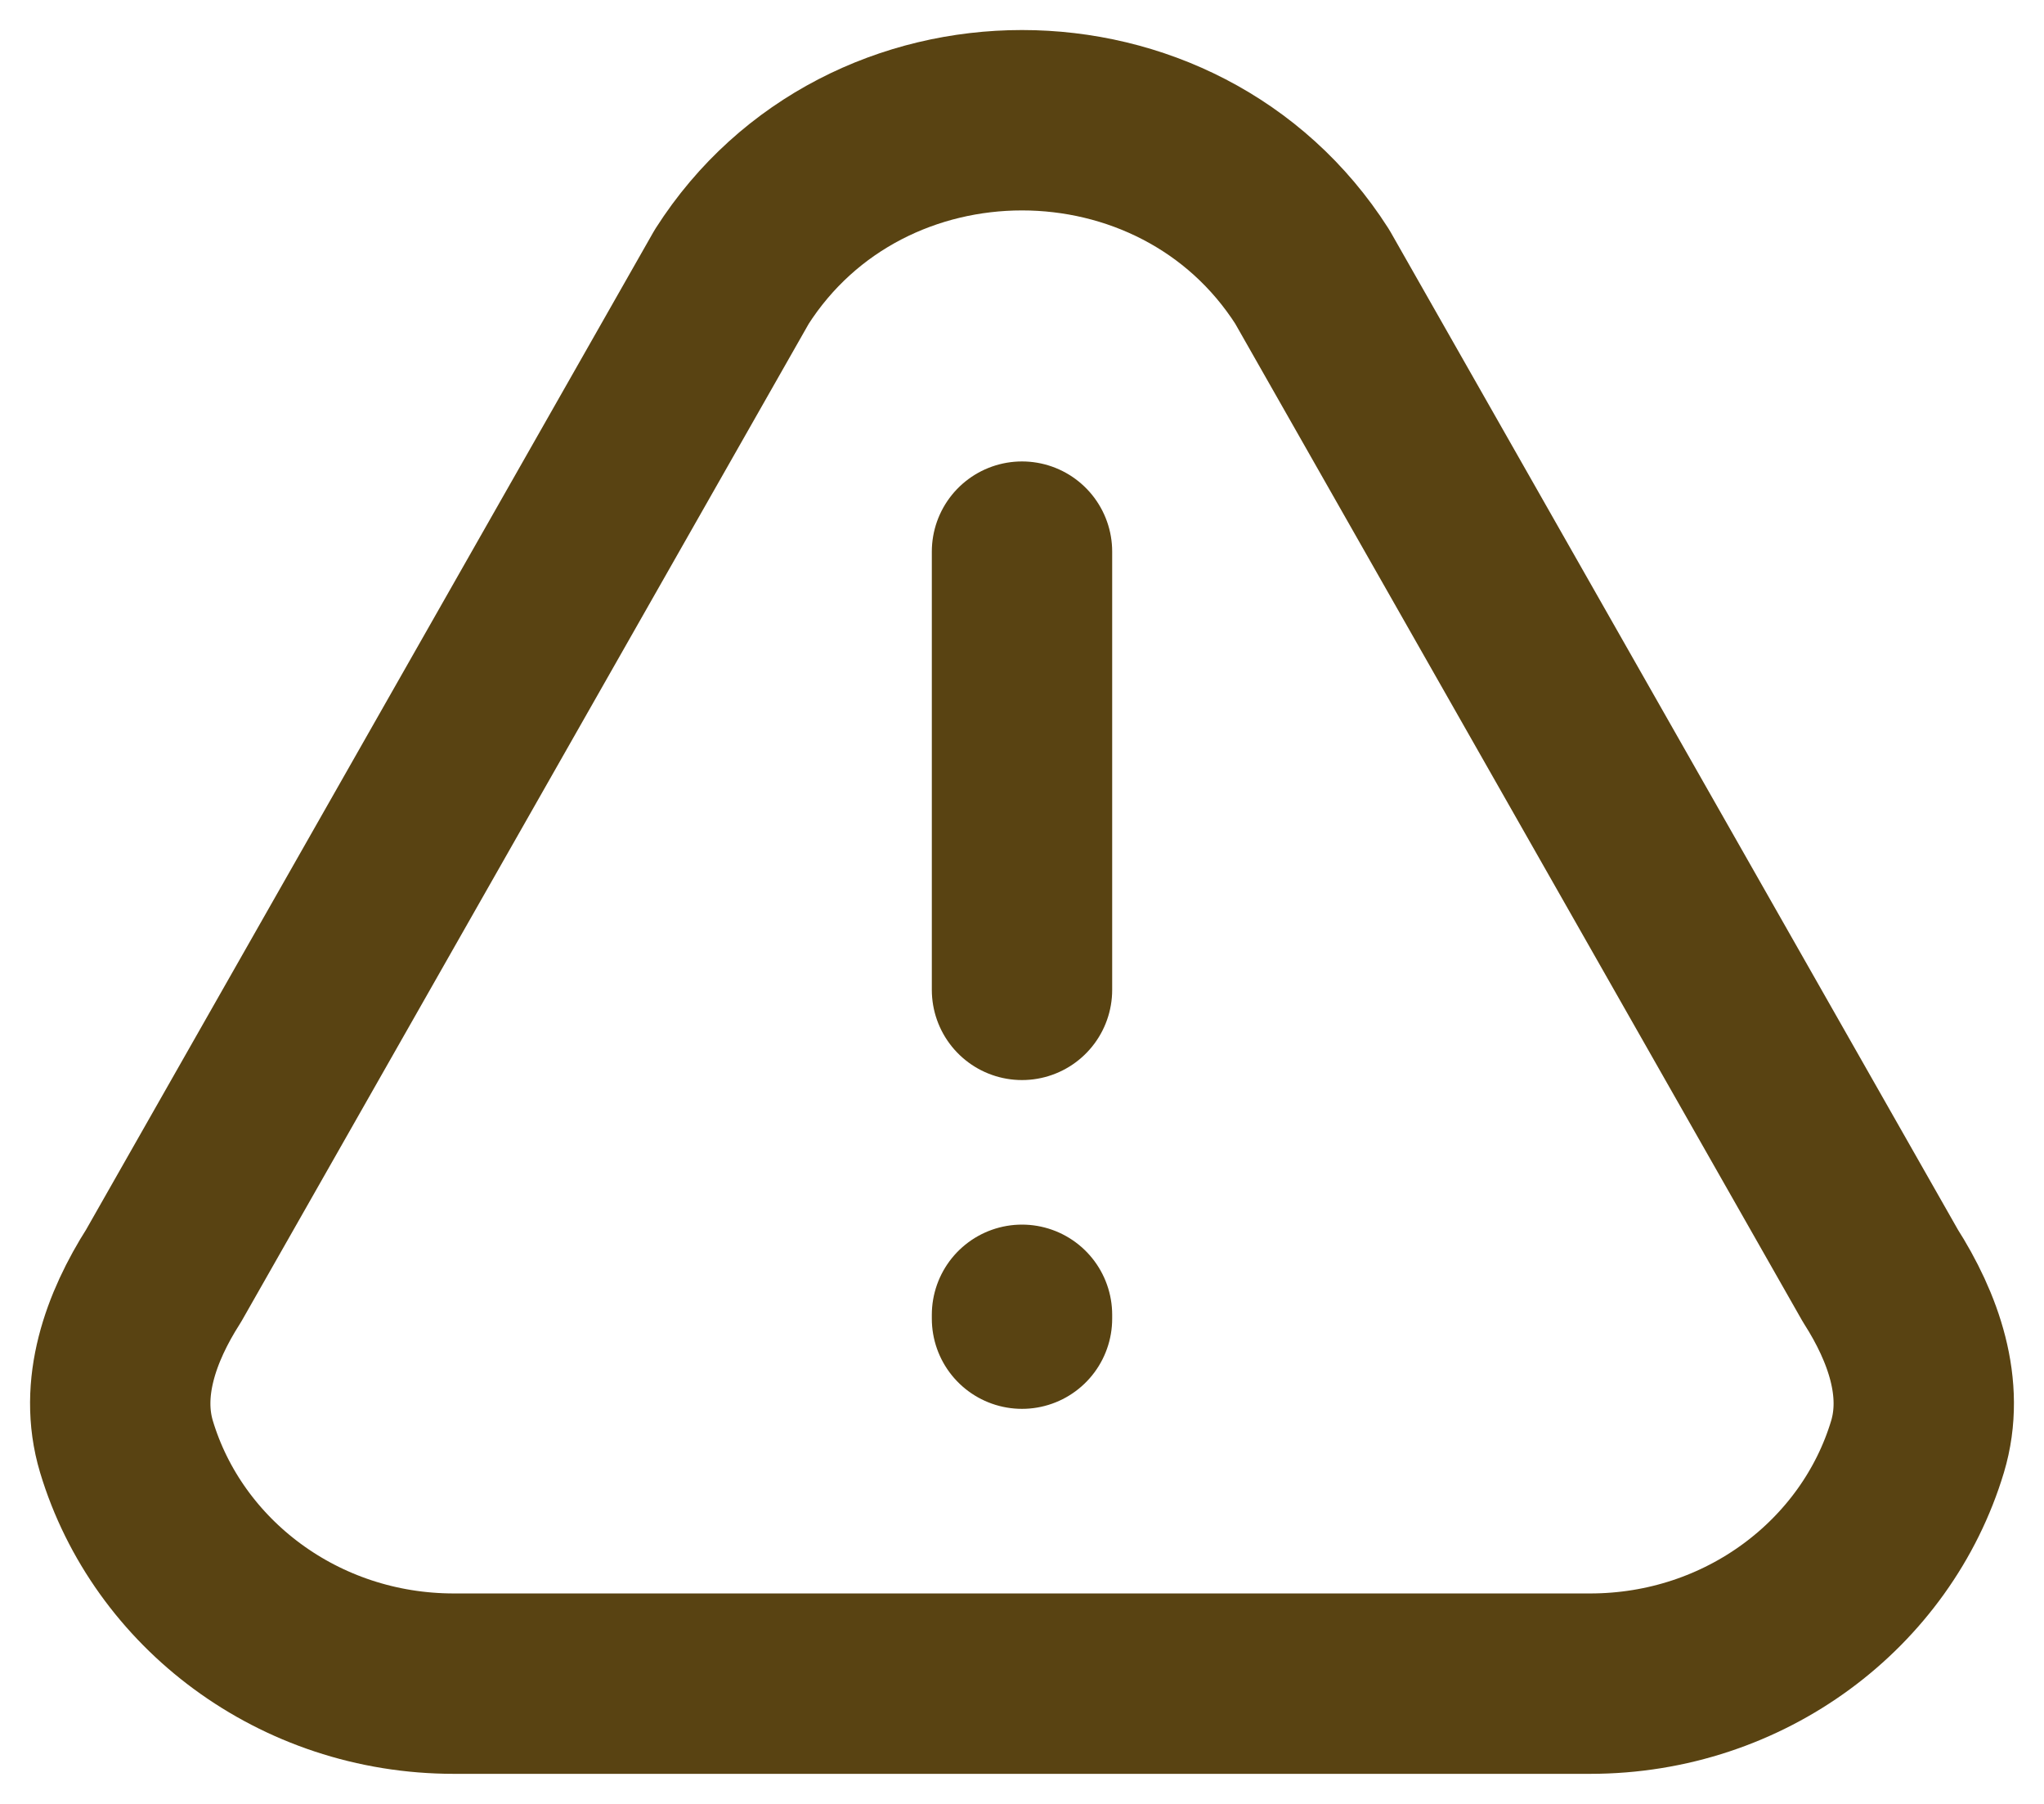 <svg width="17" height="15" viewBox="0 0 17 15" fill="none" xmlns="http://www.w3.org/2000/svg">
<path d="M8.5 8.231V4.587M8.5 10.933V10.965M13.225 14H3.775C2.484 14 1.395 13.168 1.052 12.03C0.906 11.544 1.086 11.039 1.361 10.608L6.086 2.301C7.193 0.566 9.807 0.566 10.914 2.301L15.639 10.608C15.914 11.039 16.094 11.544 15.948 12.03C15.605 13.168 14.516 14 13.225 14Z" stroke="#594312" stroke-width="1.5" stroke-linecap="round" stroke-linejoin="round"/>
</svg>
